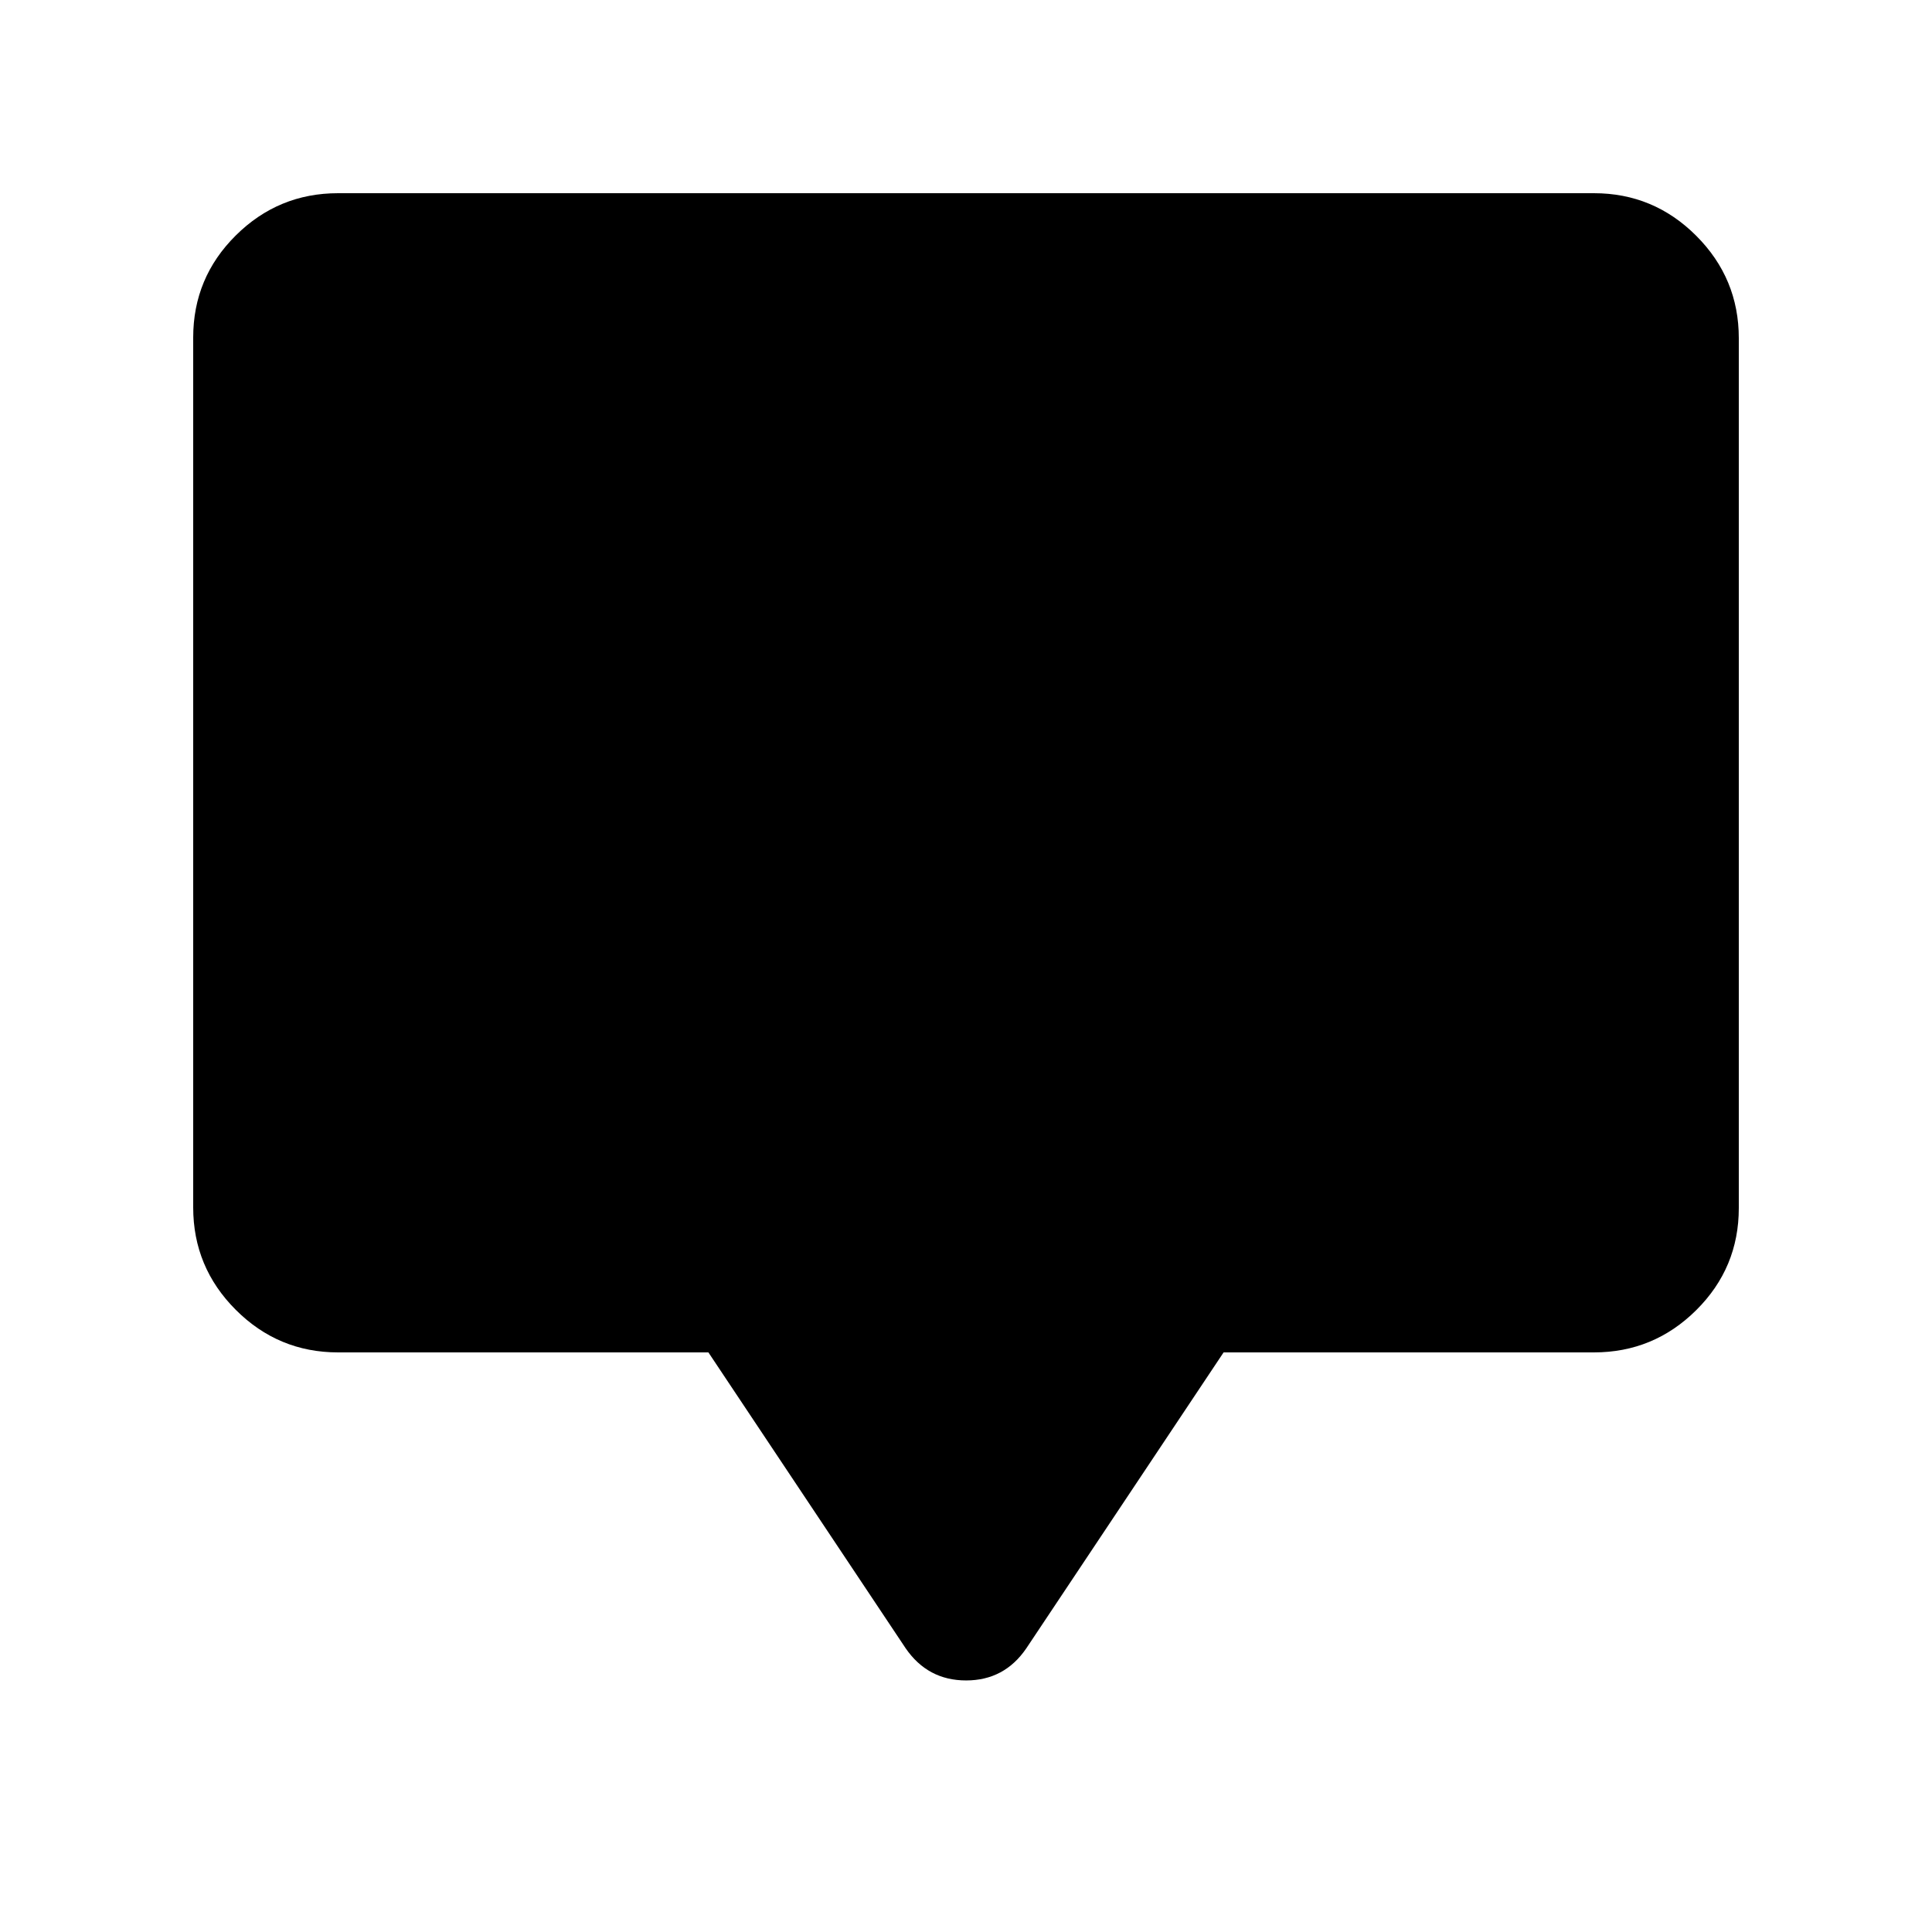 <svg xmlns="http://www.w3.org/2000/svg" height="20" viewBox="0 -960 960 960" width="20"><path d="M352-288H168q-29.7 0-50.85-21.16Q96-330.32 96-360.04v-432.24Q96-822 117.15-843T168-864h624q29.7 0 50.85 21.16Q864-821.68 864-791.96v432.24Q864-330 842.85-309T792-288H608l-98 147q-10.89 16-29.94 16Q461-125 450-141l-98-147Z"/></svg>